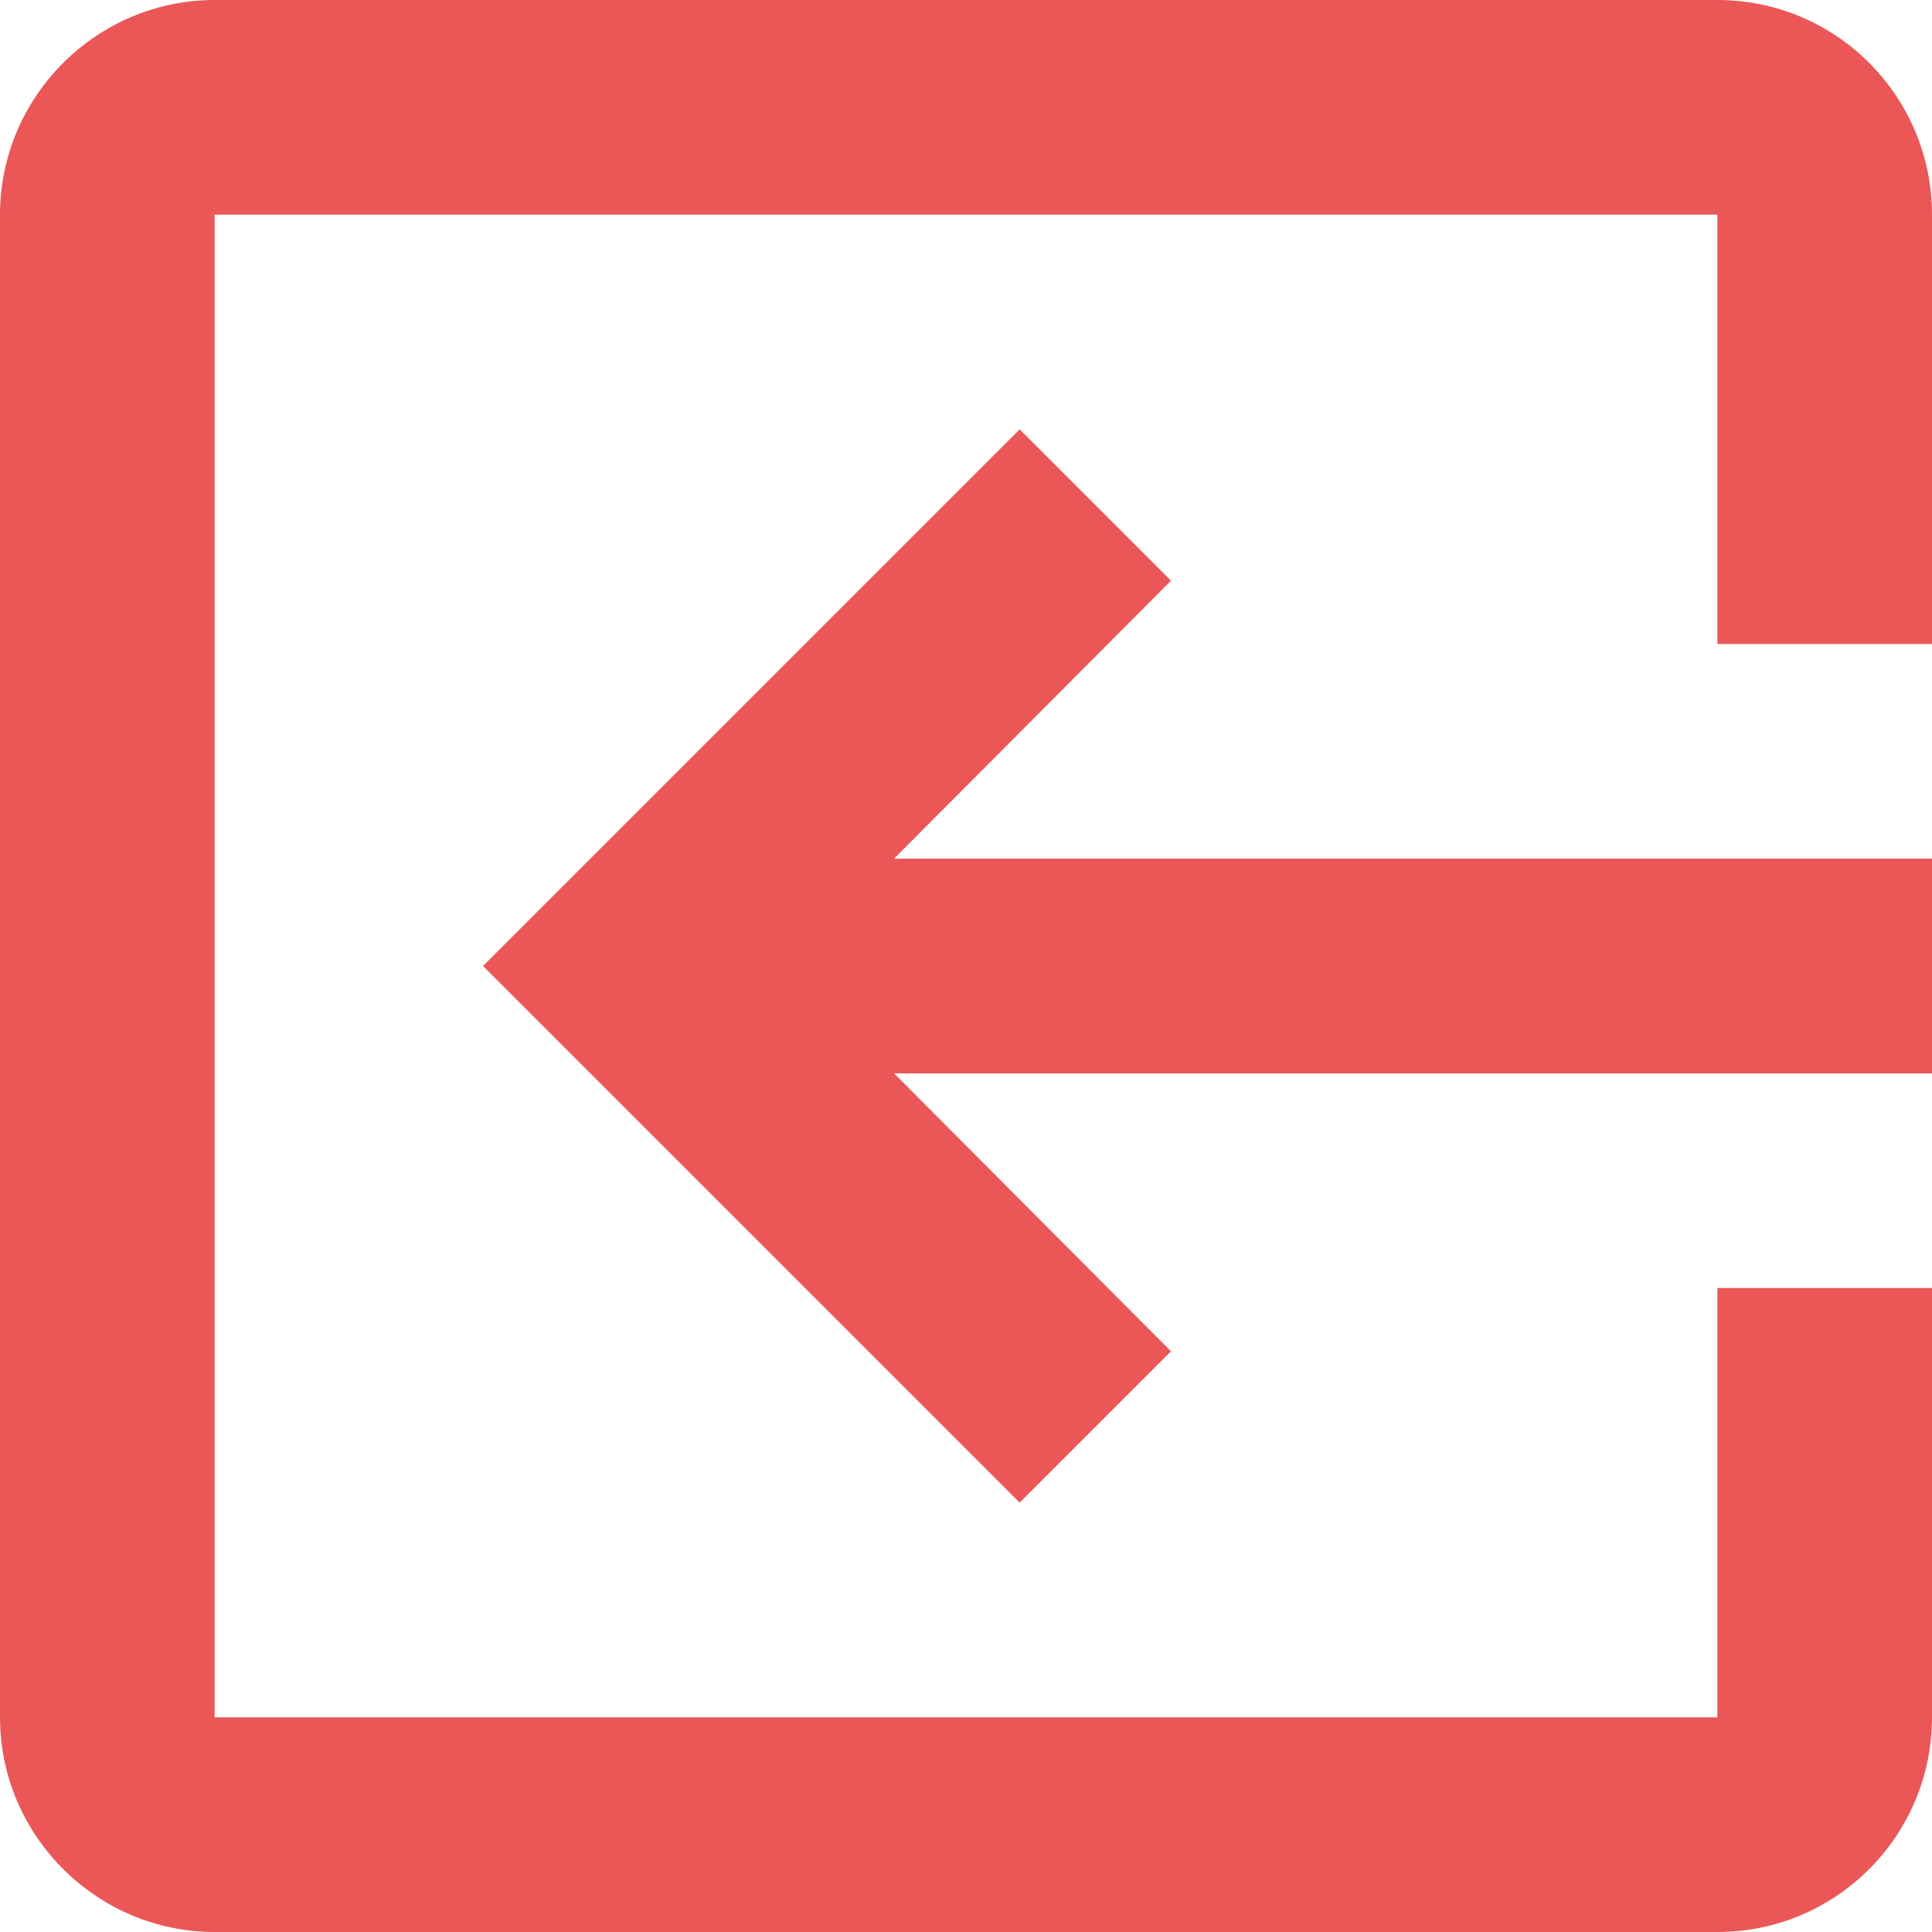<svg width="21" height="21" viewBox="0 0 21 21" fill="none" xmlns="http://www.w3.org/2000/svg">
<path d="M12.728 6.312L11.083 4.667L5.25 10.5L11.083 16.333L12.728 14.688L9.718 11.667L21 11.667L21 9.333L9.718 9.333L12.728 6.312ZM2.333 21L18.667 21C19.962 21 21 19.95 21 18.667L21 14L18.667 14L18.667 18.667L2.333 18.667L2.333 2.333L18.667 2.333L18.667 7L21 7L21 2.333C21 1.05 19.962 2.77025e-06 18.667 2.65704e-06L2.333 1.22913e-06C1.05 1.11694e-06 3.13573e-07 1.05 2.0138e-07 2.333L-1.22653e-06 18.667C-1.33872e-06 19.95 1.05 21 2.333 21Z" fill="#EB5757"/>
</svg>
